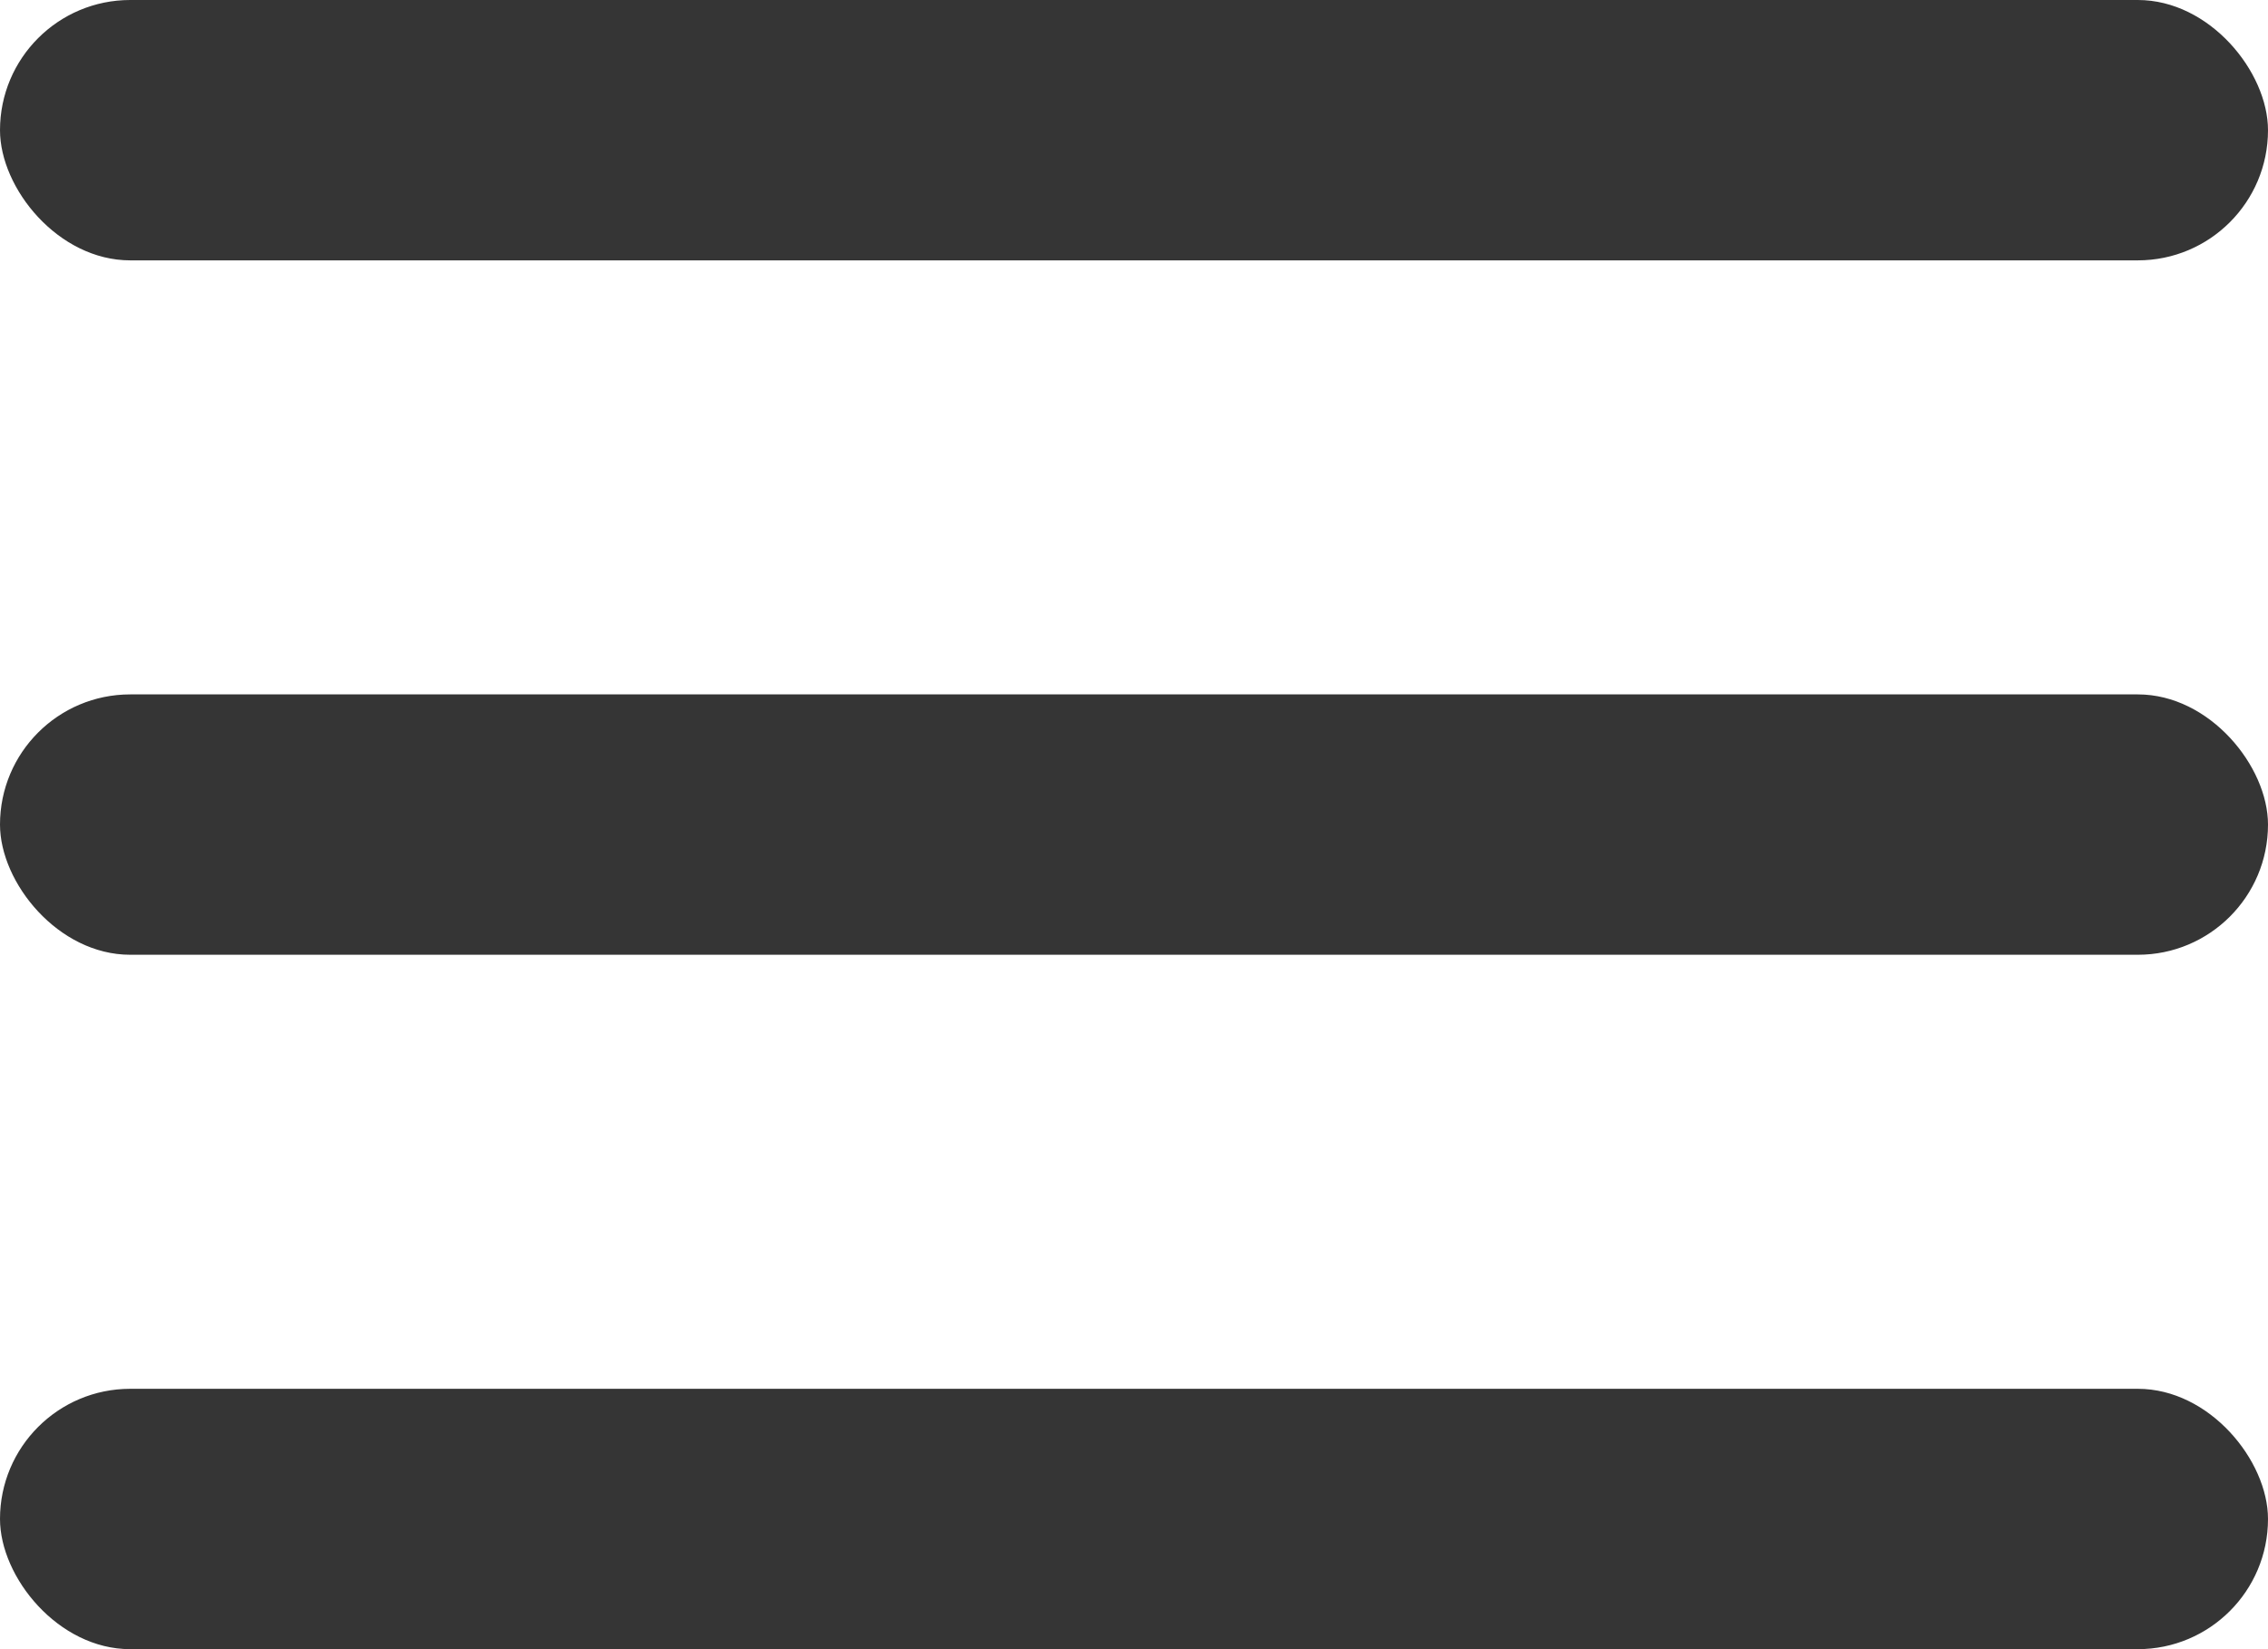 <svg xmlns="http://www.w3.org/2000/svg" width="22" height="16" viewBox="0 0 22 16">
    <g fill="#353535" fill-rule="evenodd">
        <rect width="22" height="2.526" rx="1.263"/>
        <rect width="22" height="2.526" y="6.737" rx="1.263"/>
        <rect width="22" height="2.526" y="13.474" rx="1.263"/>
    </g>
</svg>
